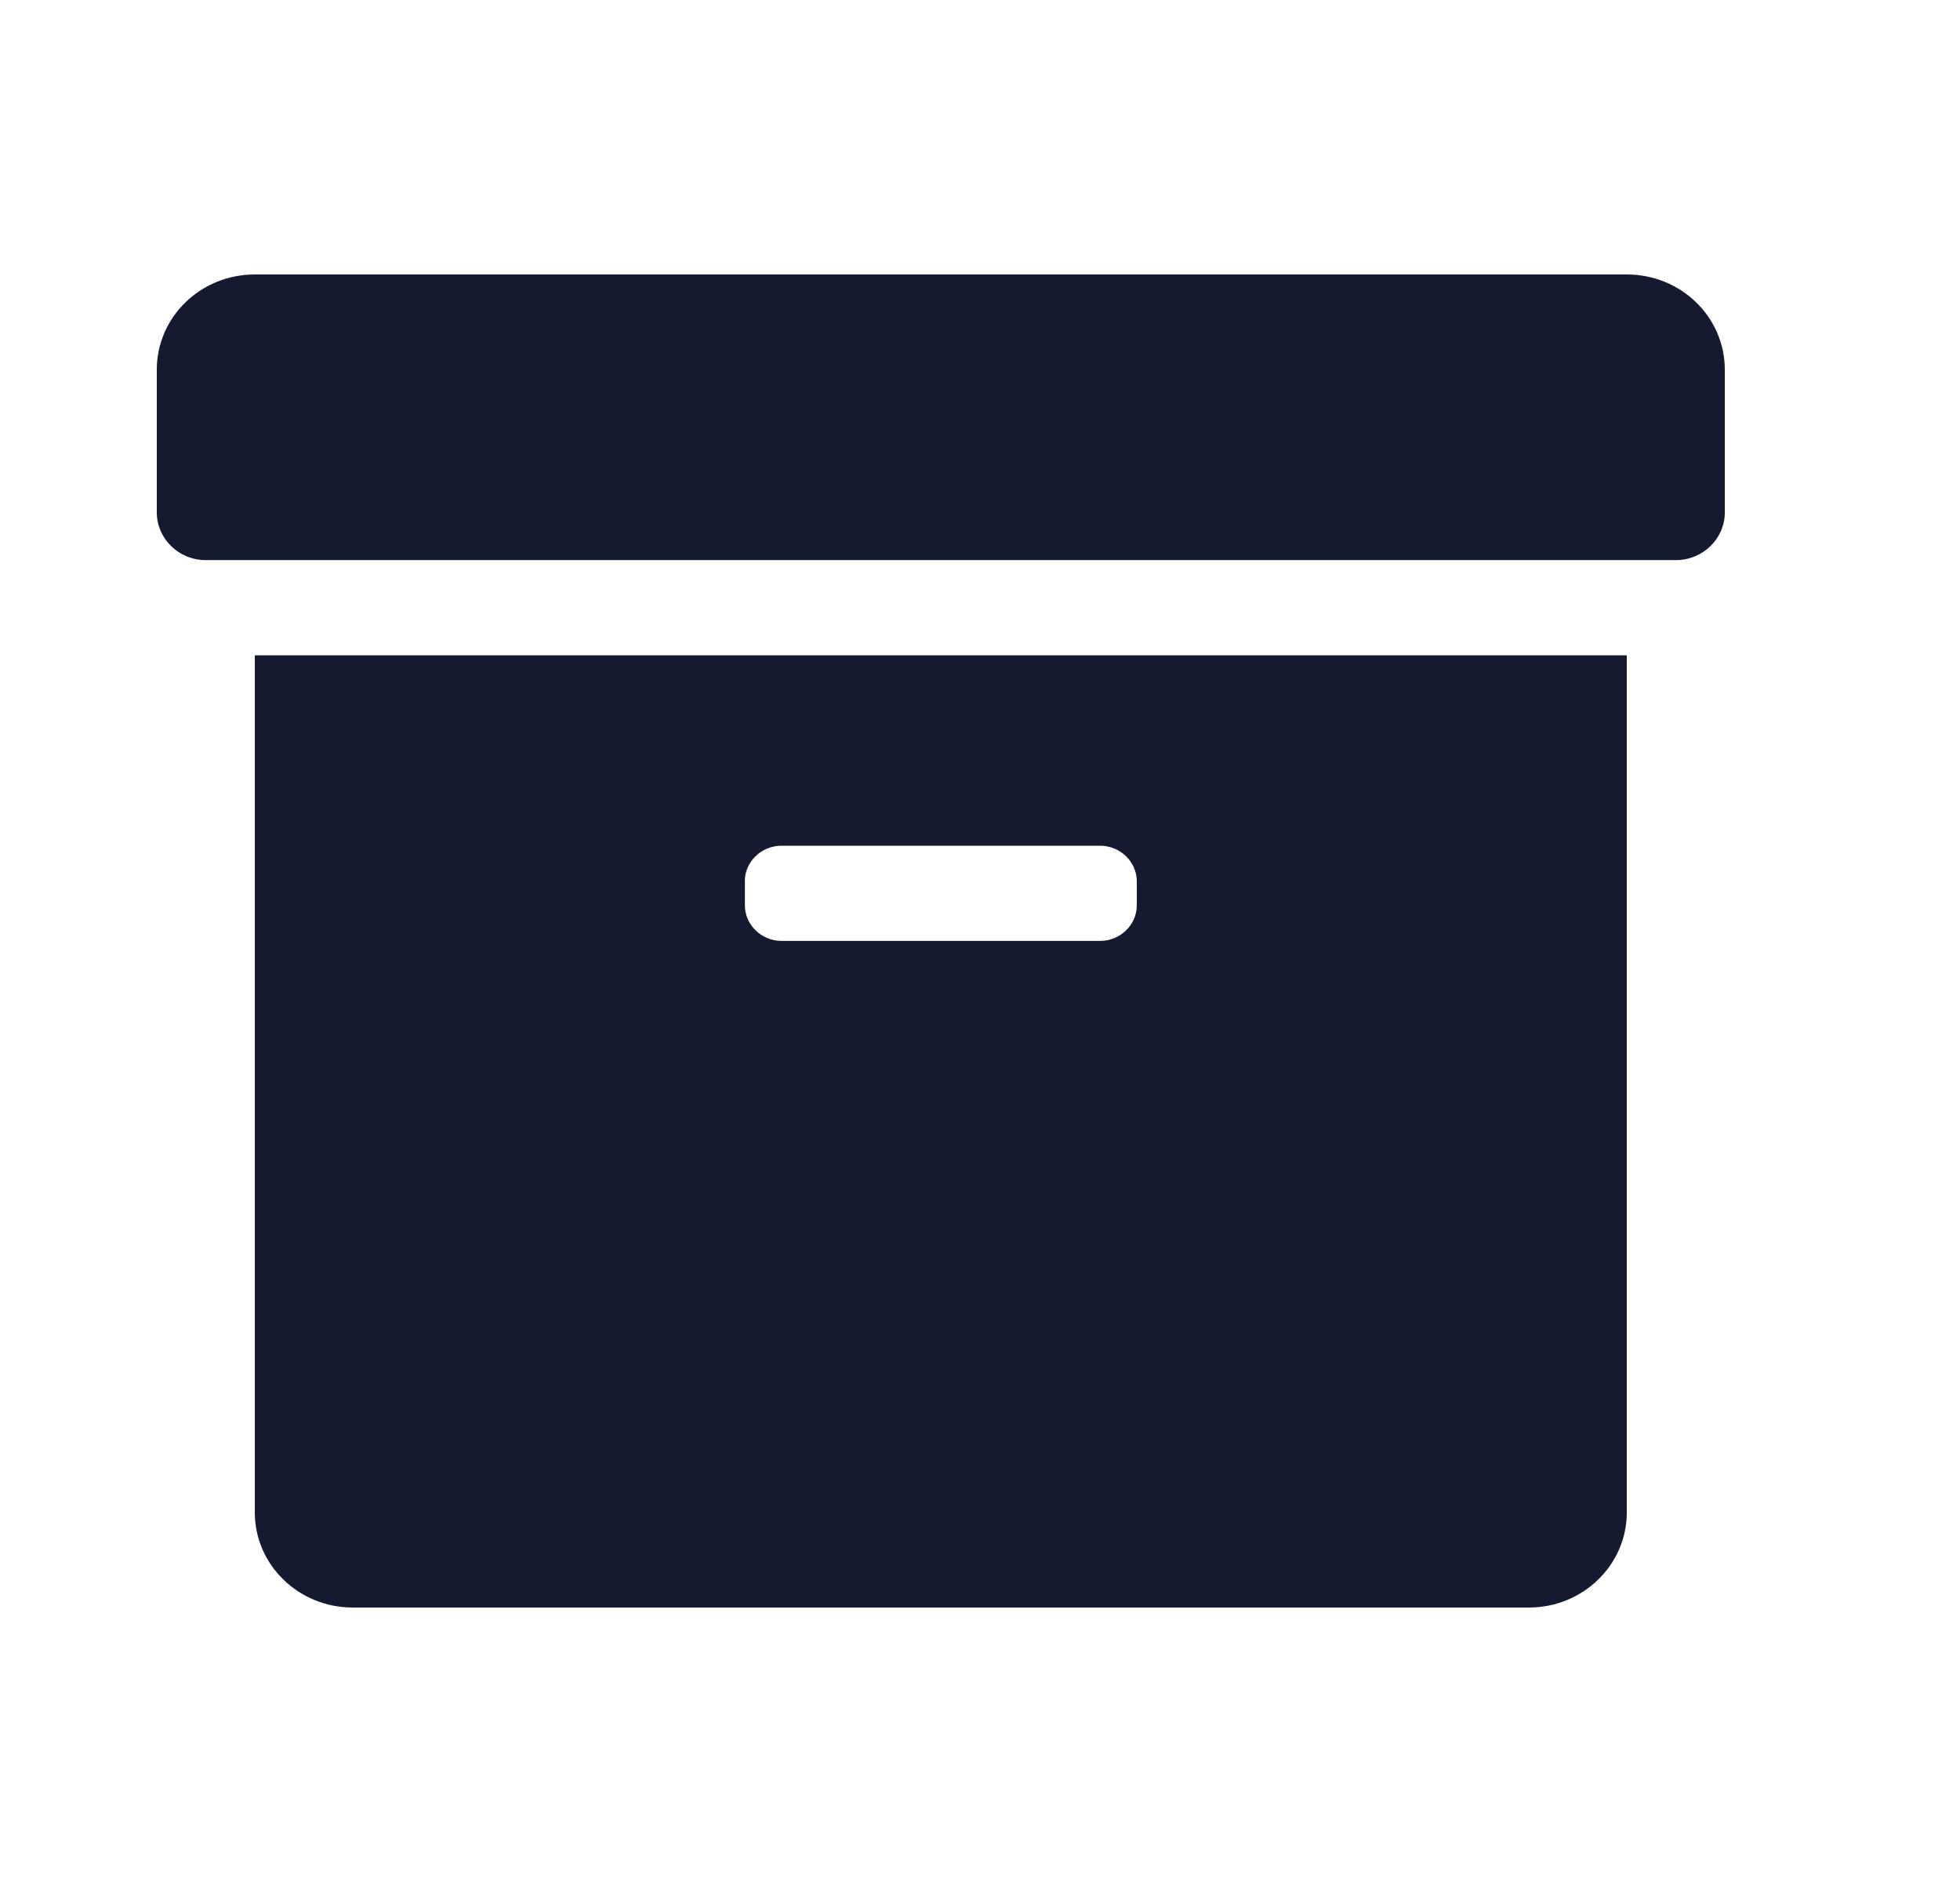 <svg xmlns="http://www.w3.org/2000/svg" width="25" height="24" viewBox="0 0 25 24">
    <g fill="none" fill-rule="evenodd">
        <g>
            <g>
                <g>
                    <g>
                        <path d="M0 0H24V24H0z" transform="translate(-384 -559) translate(48 279) translate(0 280) translate(336)"/>
                        <path fill="#151A30" d="M3.25 19.286c0 .671.559 1.214 1.25 1.214h15c.691 0 1.25-.543 1.25-1.214V8.357H3.25v10.929zM9.5 11.24c0-.25.21-.455.469-.455h4.062c.258 0 .469.205.469.455v.304c0 .25-.21.455-.469.455H9.97c-.258 0-.469-.205-.469-.455v-.304zM20.75 3.5H3.25C2.559 3.5 2 4.043 2 4.714v1.822c0 .334.281.607.625.607h18.75c.344 0 .625-.273.625-.607V4.714c0-.671-.559-1.214-1.25-1.214z" transform="translate(-384 -559) translate(48 279) translate(0 280) translate(336)"/>
                    </g>
                </g>
            </g>
        </g>
    </g>
</svg>
